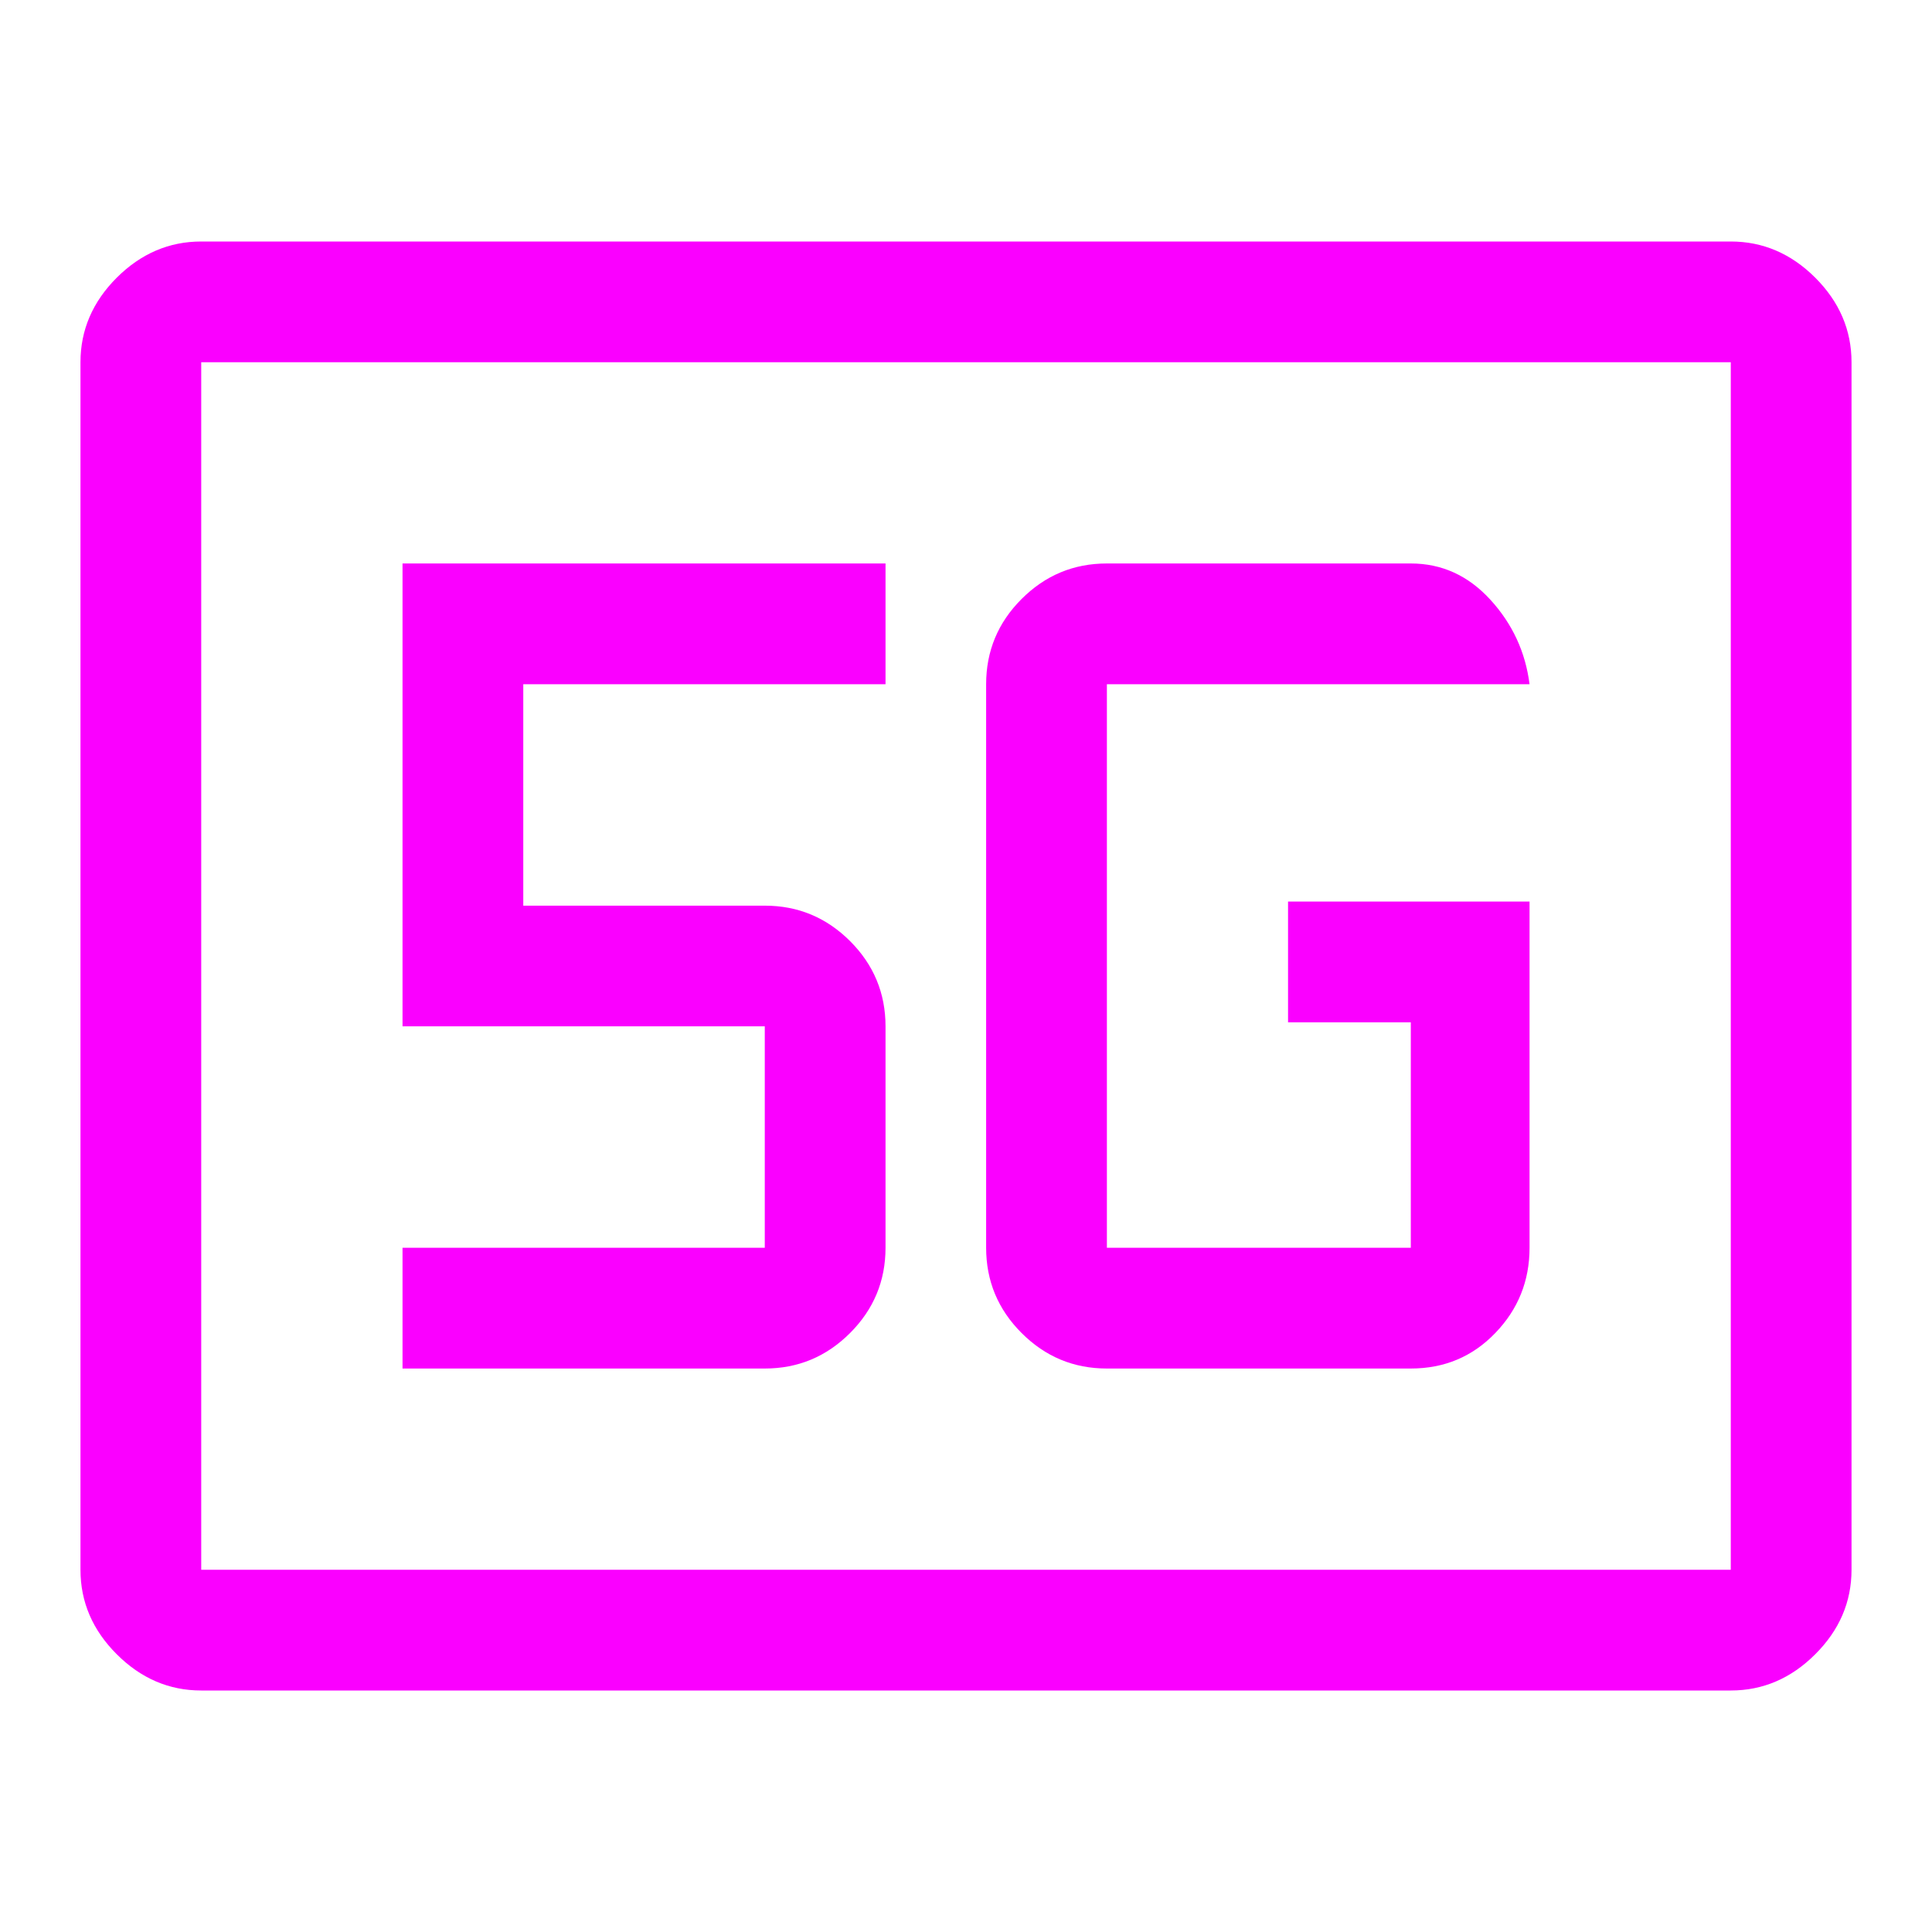 <svg width="26" height="26" viewBox="0 0 26 26" fill="none" xmlns="http://www.w3.org/2000/svg">
<path d="M2.708 22.75C2.275 22.75 1.896 22.587 1.571 22.262C1.246 21.938 1.083 21.558 1.083 21.125V4.875C1.083 4.442 1.246 4.062 1.571 3.737C1.896 3.413 2.275 3.25 2.708 3.25H23.292C23.725 3.25 24.104 3.413 24.429 3.737C24.754 4.062 24.917 4.442 24.917 4.875V21.125C24.917 21.558 24.754 21.938 24.429 22.262C24.104 22.587 23.725 22.75 23.292 22.75H2.708ZM2.708 21.125H23.292V4.875H2.708V21.125ZM20.584 12.133H17.334V13.758H18.986V16.792H14.896V9.208H20.584C20.529 8.775 20.354 8.396 20.057 8.071C19.76 7.746 19.403 7.583 18.986 7.583H14.896C14.449 7.583 14.067 7.742 13.748 8.061C13.43 8.379 13.271 8.761 13.271 9.208V16.792C13.271 17.238 13.43 17.621 13.748 17.939C14.067 18.258 14.449 18.417 14.896 18.417H18.986C19.437 18.417 19.816 18.258 20.123 17.939C20.43 17.621 20.584 17.238 20.584 16.792V12.133ZM5.417 18.417H10.292C10.739 18.417 11.121 18.258 11.44 17.939C11.758 17.621 11.917 17.238 11.917 16.792V13.812C11.917 13.366 11.758 12.983 11.44 12.665C11.121 12.347 10.739 12.188 10.292 12.188H7.042V9.208H11.917V7.583H5.417V13.812H10.292V16.792H5.417V18.417Z" fill="#FA00FF"/>
</svg>
